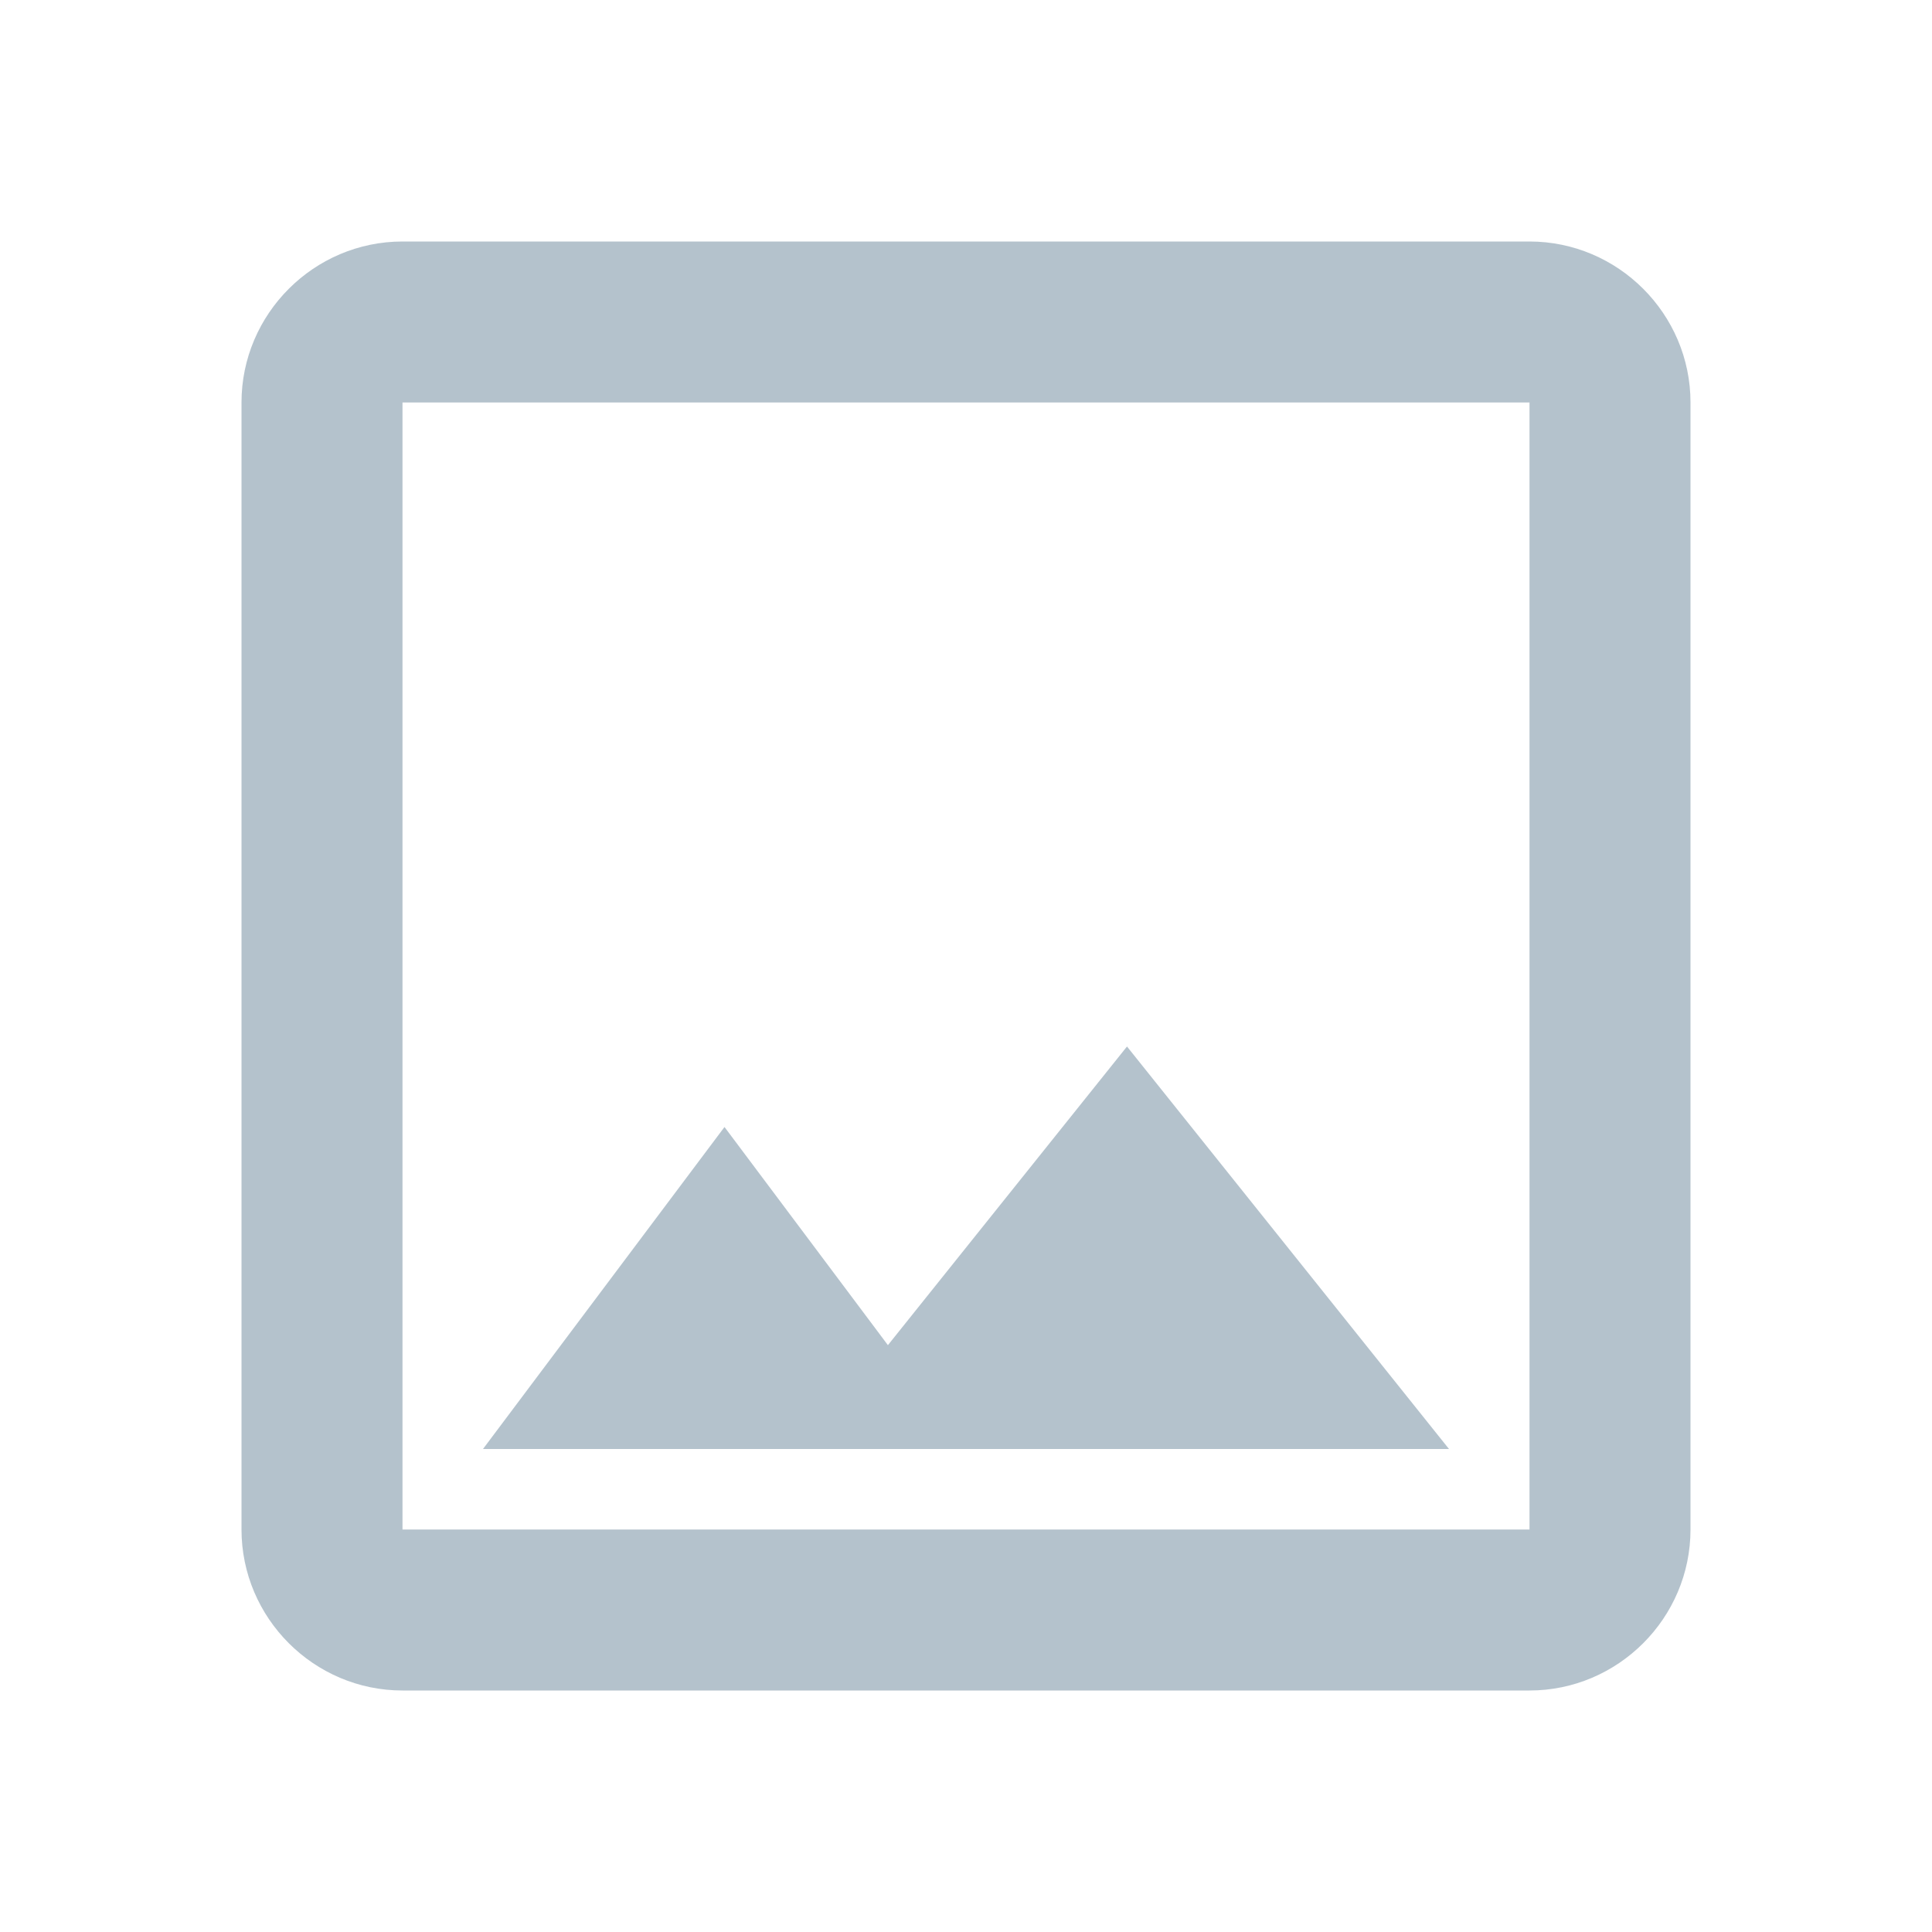 <svg width="24" height="24" viewBox="0 0 24 24" fill="none" xmlns="http://www.w3.org/2000/svg">
<path fill-rule="evenodd" clip-rule="evenodd" d="M5 19H19V5H5V19ZM19 3H5C3.9 3 3 3.9 3 5V19C3 20.1 3.9 21 5 21H19C20.1 21 21 20.1 21 19V5C21 3.9 20.1 3 19 3Z" fill="#053354" fill-opacity="0.3"/>
<path fill-rule="evenodd" clip-rule="evenodd" d="M9 14L11.03 16.71L14 13L18 18H6" fill="#053354" fill-opacity="0.3"/>
</svg>
